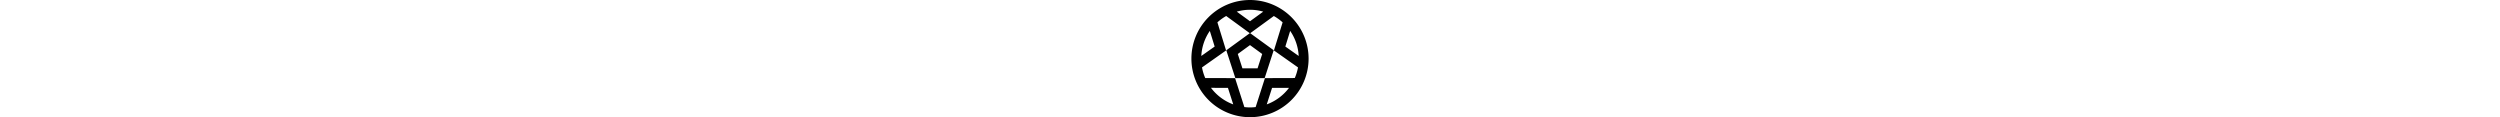 <svg id="Layer_1"  viewBox="0 0 24 24" width="512" xmlns="http://www.w3.org/2000/svg" data-name="Layer 1"><path d="m12 0a12 12 0 1 0 12 12 12.013 12.013 0 0 0 -12-12zm8.227 6.329a9.932 9.932 0 0 1 1.746 5.131l-2.736-1.927zm-5.516-3.945-2.711 1.97-2.711-1.97a9.762 9.762 0 0 1 5.422 0zm-.211 8.672-.952 2.944h-3.1l-.948-2.944 2.5-1.82zm-9.737-1.523-2.736 1.927a9.94 9.94 0 0 1 1.745-5.131zm-.756 8.452 3.475.015 1.085 3.38a10.034 10.034 0 0 1 -4.56-3.395zm6.836 3.942-1.901-5.927-6.111-.018a9.914 9.914 0 0 1 -.659-2.176l4.928-3.475-1.776-5.755a10.04 10.04 0 0 1 1.8-1.3l4.833 3.524-4.813 3.5 1.856 5.7h6l1.855-5.708-4.812-3.492 4.837-3.52a10.04 10.04 0 0 1 1.8 1.3l-1.78 5.751 4.931 3.474a9.9 9.9 0 0 1 -.659 2.175l-6.114.02-1.9 5.927a9.205 9.205 0 0 1 -2.314 0zm4.589-.547 1.086-3.38 3.475-.011a10.021 10.021 0 0 1 -4.561 3.391z"/></svg>